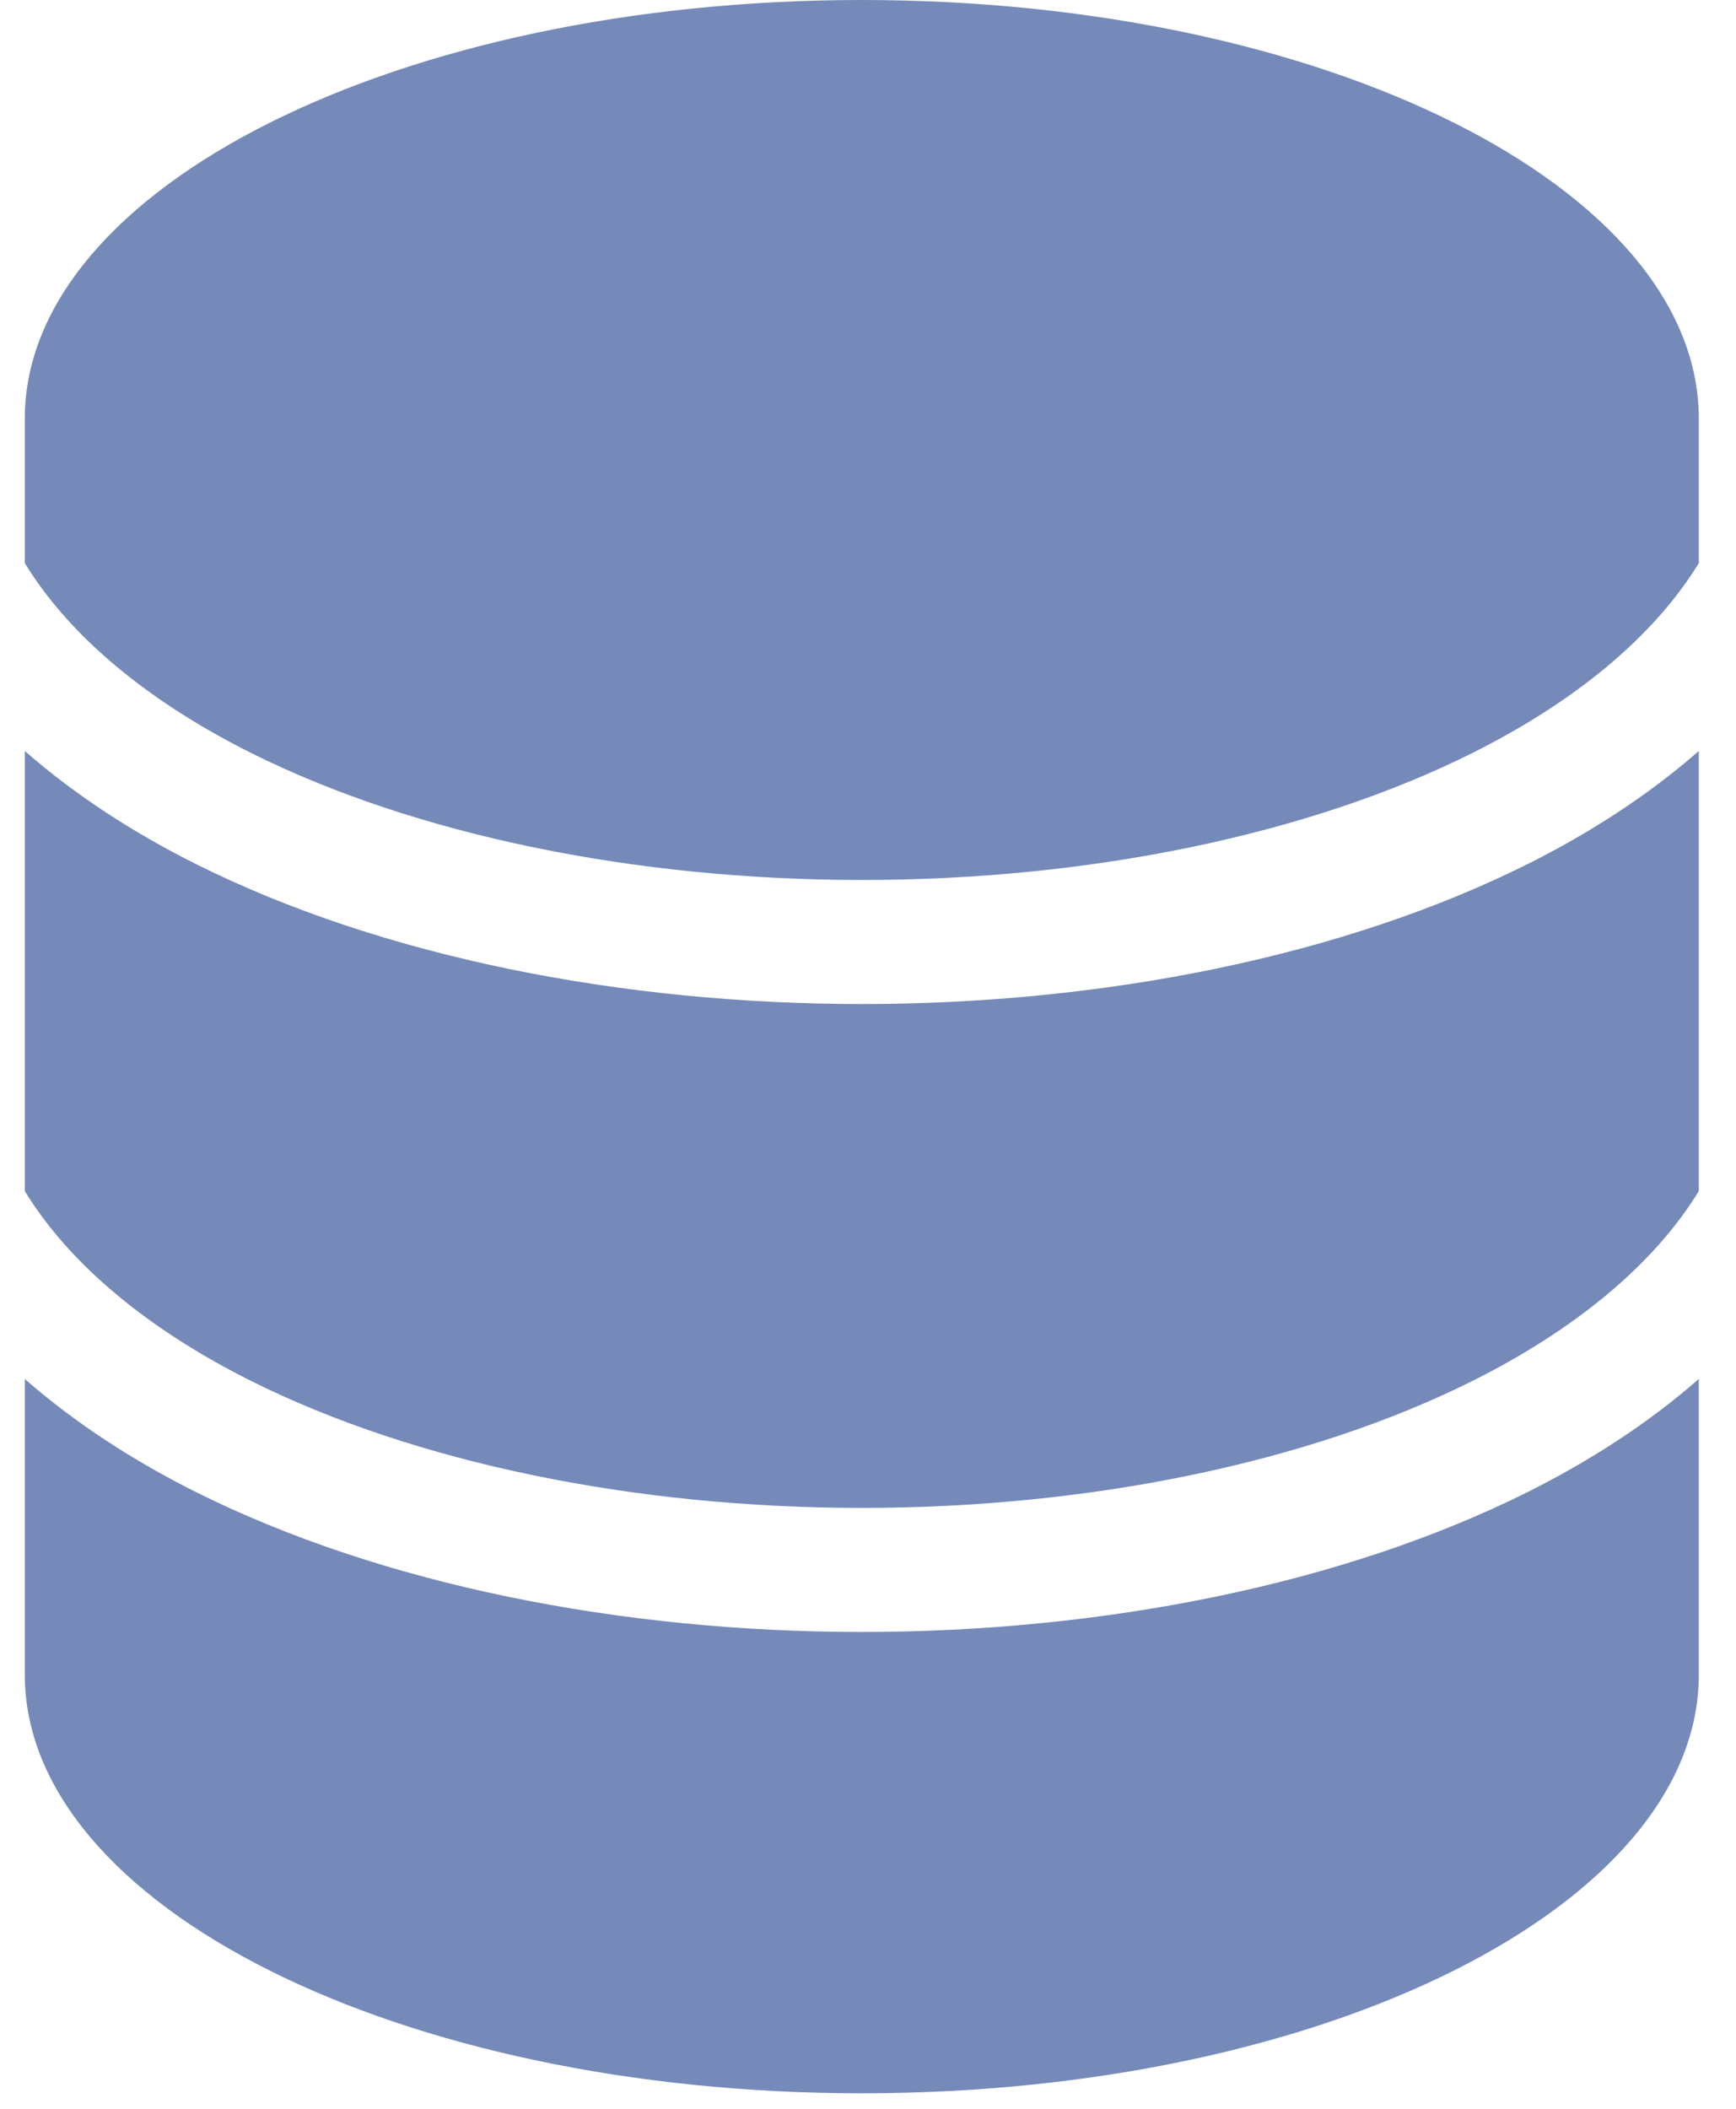 <svg width="28" height="34" viewBox="0 0 28 34" fill="none" xmlns="http://www.w3.org/2000/svg">
<path fill-rule="evenodd" clip-rule="evenodd" d="M27.4 9.079V6.75C27.4 3.022 21.356 0 13.9 0C6.444 0 0.4 3.022 0.4 6.75V9.079C1.133 10.277 2.413 11.321 4.046 12.138C6.696 13.462 10.24 14.188 13.9 14.188C17.56 14.188 21.104 13.462 23.753 12.138C25.386 11.321 26.667 10.277 27.4 9.079ZM27.4 12.108C26.577 12.829 25.629 13.436 24.648 13.927C21.657 15.422 17.79 16.188 13.9 16.188C10.01 16.188 6.143 15.422 3.152 13.927C2.171 13.436 1.222 12.829 0.4 12.108V19.204C1.133 20.402 2.413 21.446 4.046 22.263C6.696 23.587 10.24 24.312 13.9 24.312C17.56 24.312 21.104 23.587 23.753 22.263C25.386 21.446 26.667 20.402 27.4 19.204V12.108ZM27.4 22.233C26.577 22.954 25.629 23.561 24.648 24.052C21.657 25.547 17.79 26.312 13.9 26.312C10.01 26.312 6.143 25.547 3.152 24.052C2.171 23.561 1.222 22.954 0.4 22.233V27C0.4 30.728 6.444 33.75 13.9 33.75C21.356 33.75 27.4 30.728 27.4 27V22.233Z" fill="#758AB9"/>
</svg>
